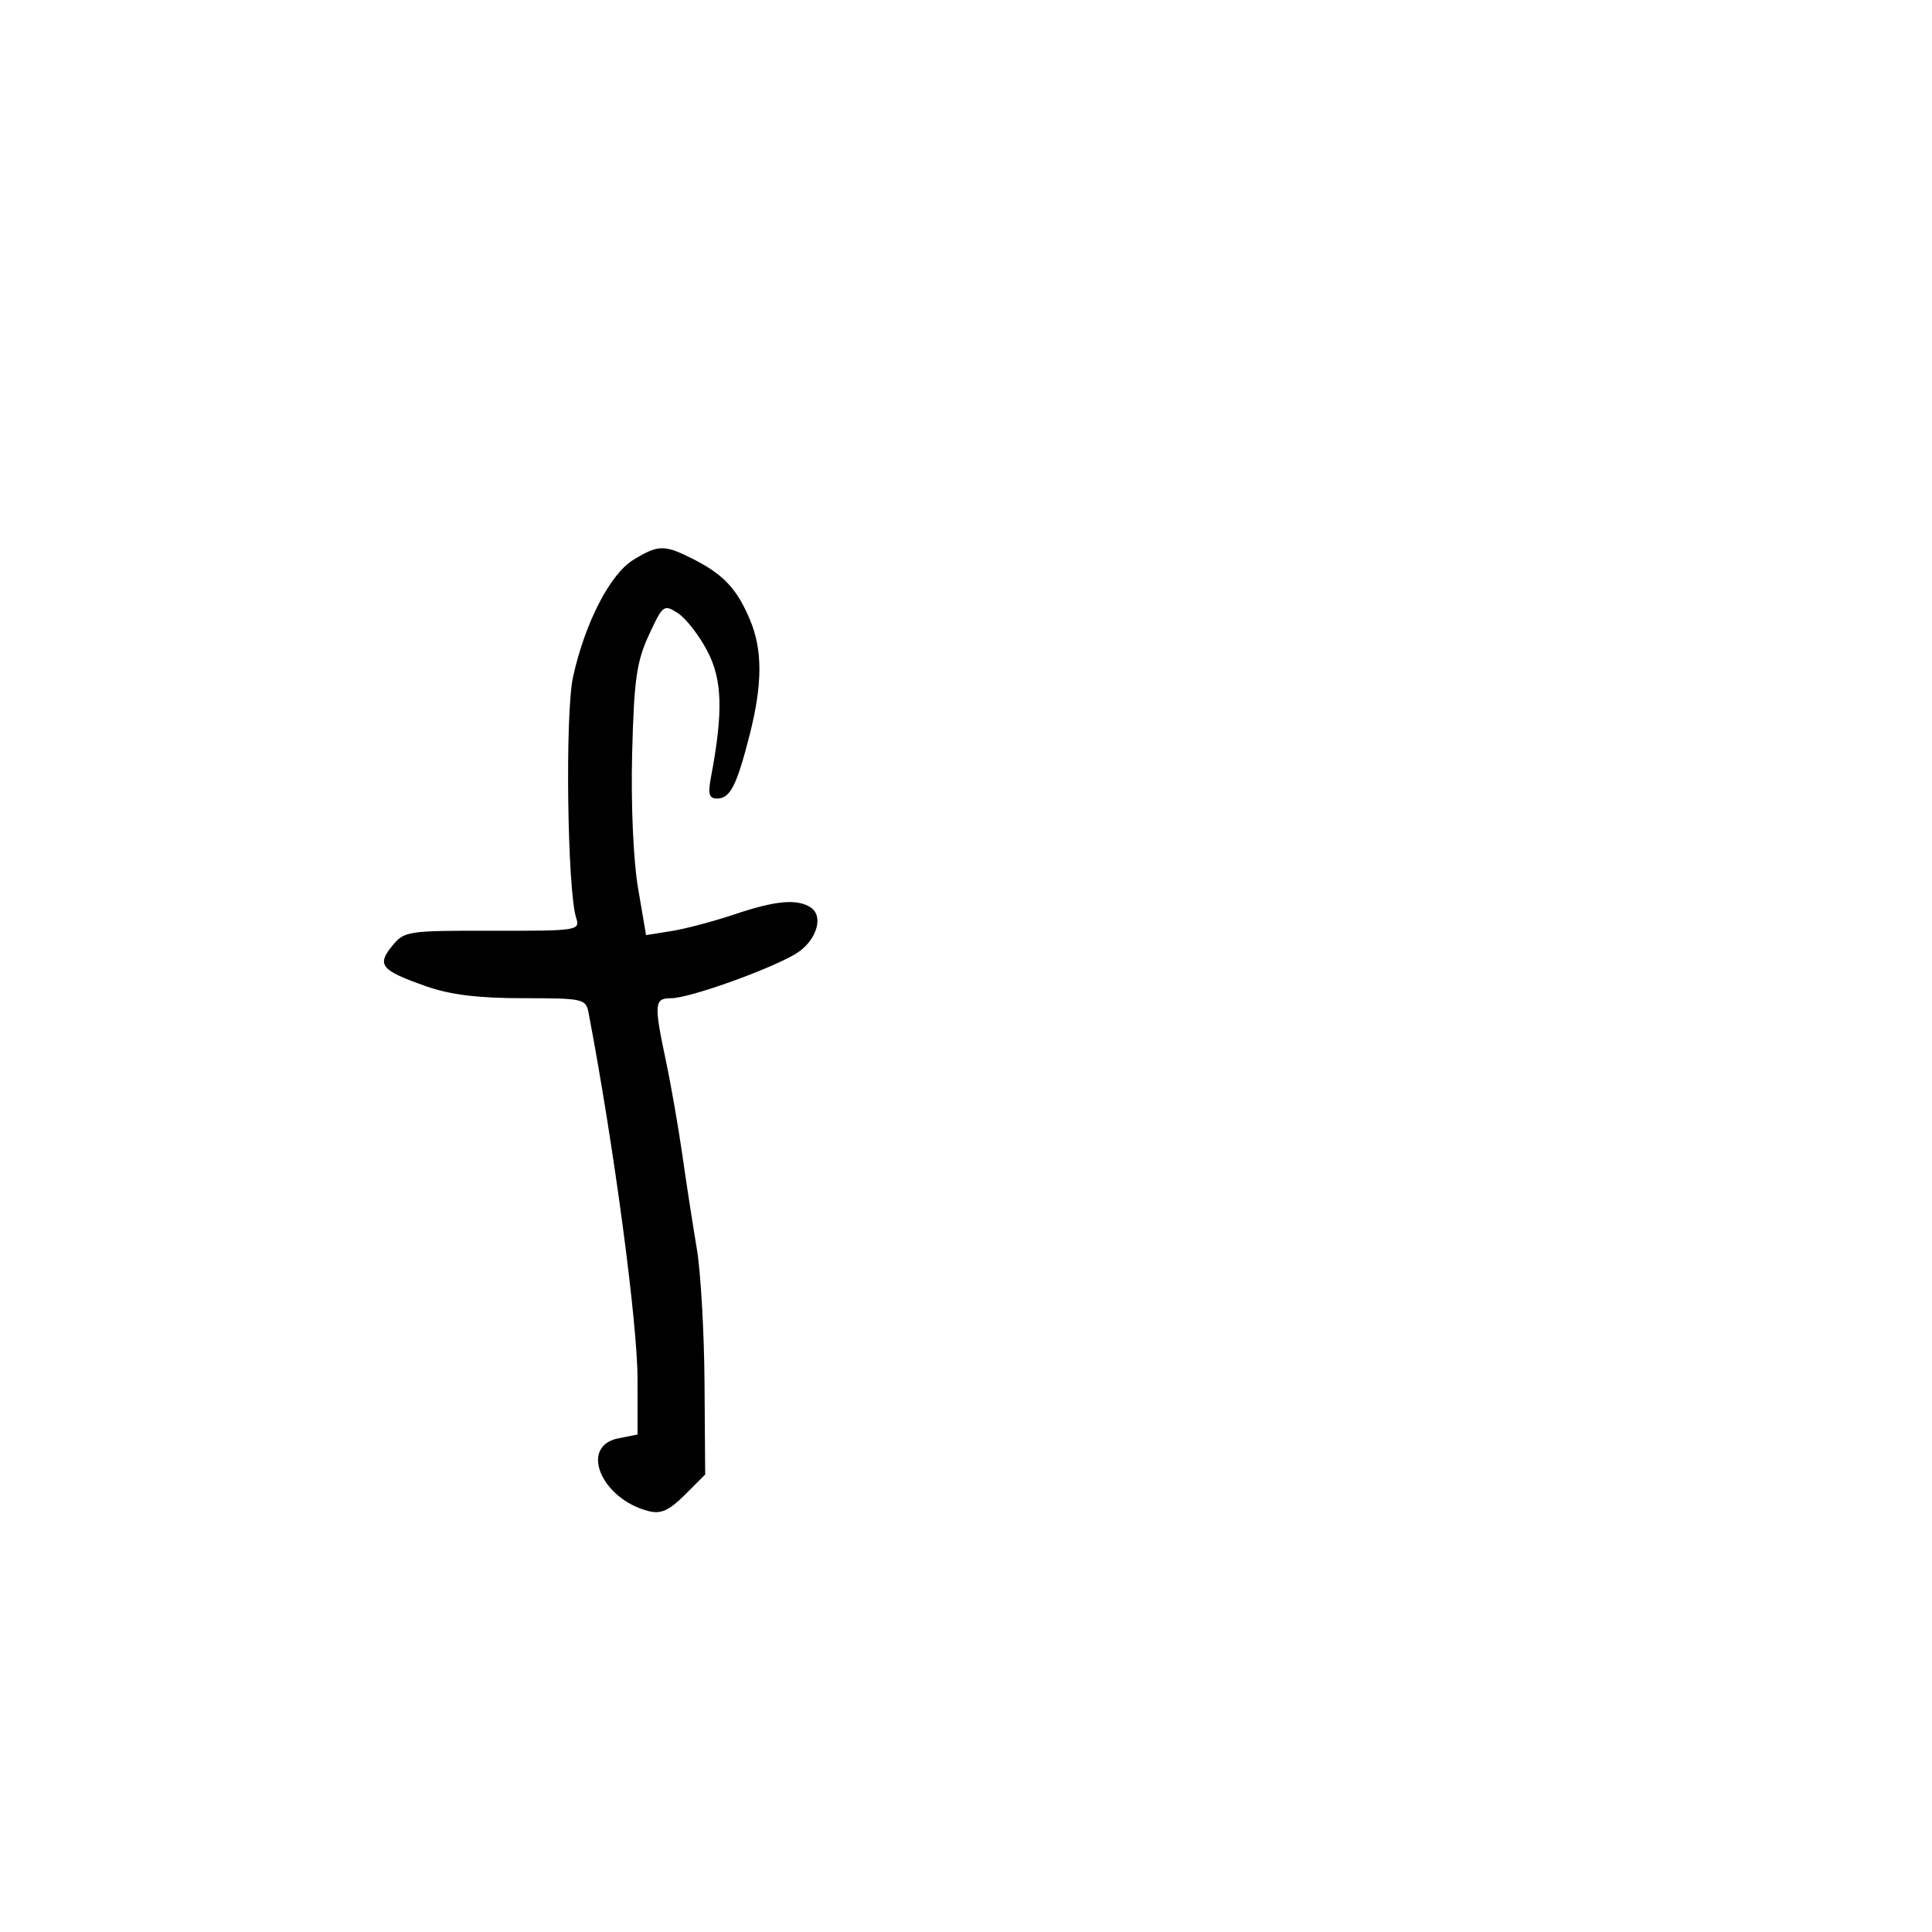 <svg xmlns="http://www.w3.org/2000/svg" width="300" height="300" viewBox="0 0 300 300" version="1.1">
	<path d="M 98.362 86.921 C 94.737 89.131, 90.840 96.689, 88.982 105.110 C 87.732 110.778, 88.086 138.227, 89.466 142.525 C 90.097 144.492, 89.724 144.549, 76.470 144.525 C 63.242 144.501, 62.764 144.574, 60.872 146.910 C 58.476 149.868, 59.167 150.684, 66.157 153.145 C 69.906 154.466, 74.238 155, 81.193 155 C 90.530 155, 90.981 155.099, 91.390 157.250 C 95.310 177.826, 98.992 205.366, 98.996 214.125 L 99 222.750 96 223.350 C 89.893 224.571, 93.357 232.797, 100.760 234.655 C 102.633 235.125, 103.924 234.538, 106.348 232.114 L 109.500 228.961 109.397 214.659 C 109.340 206.793, 108.805 197.464, 108.206 193.929 C 107.608 190.393, 106.605 183.900, 105.978 179.500 C 105.350 175.100, 104.199 168.486, 103.418 164.803 C 101.514 155.808, 101.582 155, 104.254 155 C 106.980 155, 119.159 150.673, 123.425 148.189 C 126.735 146.262, 128.049 142.280, 125.837 140.878 C 123.723 139.538, 120.390 139.847, 114.095 141.968 C 110.882 143.050, 106.468 144.221, 104.286 144.570 L 100.318 145.205 99.069 137.852 C 98.339 133.557, 97.961 124.887, 98.160 117 C 98.448 105.575, 98.846 102.751, 100.748 98.627 C 102.910 93.940, 103.083 93.809, 105.248 95.199 C 106.487 95.994, 108.545 98.637, 109.823 101.072 C 112.177 105.559, 112.319 110.520, 110.387 120.750 C 109.905 123.303, 110.111 124, 111.351 124 C 113.371 124, 114.395 122, 116.389 114.169 C 118.409 106.230, 118.431 100.967, 116.462 96.254 C 114.477 91.504, 112.373 89.233, 107.790 86.894 C 103.173 84.537, 102.267 84.540, 98.362 86.921" stroke="none" fill="black" fill-rule="evenodd"/>
</svg>